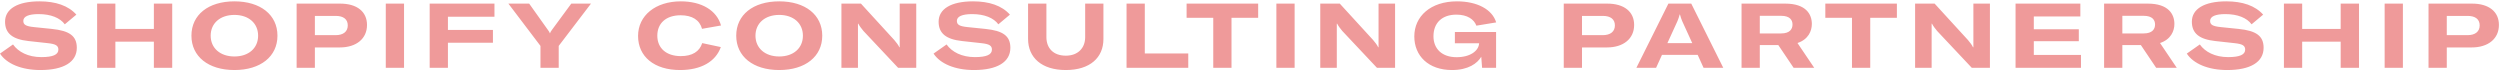 <svg width="332" height="10" viewBox="0 0 332 10" fill="none" xmlns="http://www.w3.org/2000/svg">
<path d="M5.364 9.3C8.448 9.3 10.2 8.244 10.2 6.348C10.2 4.776 9.228 4.08 6.876 3.84L4.536 3.6C3.444 3.492 3.096 3.288 3.096 2.772C3.096 2.184 3.804 1.872 5.124 1.872C6.756 1.872 7.98 2.376 8.604 3.228L10.14 1.944C9.072 0.744 7.392 0.18 5.244 0.18C2.328 0.18 0.672 1.188 0.672 2.88C0.672 4.452 1.692 5.22 3.768 5.448L6.384 5.736C7.392 5.844 7.752 6.06 7.752 6.588C7.752 7.26 7.032 7.584 5.484 7.584C3.744 7.584 2.436 6.9 1.728 5.904L0 7.116C0.876 8.46 2.844 9.3 5.364 9.3ZM22.87 0.48H20.434V3.84H15.322V0.48H12.898V9H15.322V5.532H20.434V9H22.87V0.48ZM31.134 9.3C34.59 9.3 36.846 7.512 36.846 4.74C36.846 1.968 34.59 0.18 31.134 0.18C27.666 0.18 25.422 1.968 25.422 4.74C25.422 7.5 27.666 9.3 31.134 9.3ZM31.134 7.5C29.238 7.5 27.977 6.384 27.977 4.74C27.977 3.084 29.238 1.98 31.134 1.98C33.017 1.98 34.278 3.084 34.278 4.74C34.278 6.396 33.017 7.5 31.134 7.5ZM45.175 0.48H39.392V9H41.816V6.3H45.127C47.324 6.3 48.739 5.136 48.739 3.312C48.739 1.548 47.407 0.48 45.175 0.48ZM44.575 4.668H41.816V2.112H44.587C45.608 2.112 46.184 2.556 46.184 3.372C46.184 4.2 45.584 4.668 44.575 4.668ZM53.656 9V0.48H51.232V9H53.656ZM65.665 2.22V0.48H57.061V9H59.485V5.676H65.461V3.972H59.485V2.22H65.665ZM71.774 9H74.198V6.096L78.482 0.48H75.866L73.322 3.936C73.13 4.188 73.082 4.296 73.046 4.416H73.022C72.986 4.296 72.926 4.188 72.734 3.936L70.274 0.48H67.514L71.774 6.096V9ZM90.315 9.3C93.087 9.3 95.031 8.196 95.727 6.252L93.255 5.724C92.895 6.852 91.923 7.452 90.411 7.452C88.491 7.452 87.291 6.396 87.291 4.74C87.291 3.072 88.467 2.028 90.387 2.028C91.923 2.028 92.907 2.652 93.231 3.828L95.751 3.384C95.187 1.38 93.183 0.18 90.411 0.18C87.051 0.18 84.735 2.064 84.735 4.776C84.735 7.524 86.895 9.3 90.315 9.3ZM103.483 9.3C106.939 9.3 109.195 7.512 109.195 4.74C109.195 1.968 106.939 0.18 103.483 0.18C100.015 0.18 97.771 1.968 97.771 4.74C97.771 7.5 100.015 9.3 103.483 9.3ZM103.483 7.5C101.587 7.5 100.327 6.384 100.327 4.74C100.327 3.084 101.587 1.98 103.483 1.98C105.367 1.98 106.627 3.084 106.627 4.74C106.627 6.396 105.367 7.5 103.483 7.5ZM111.741 9H113.937V4.332V3.144H113.985C114.117 3.42 114.441 3.852 114.669 4.116L119.265 9H121.677V0.48H119.481V5.052V6.276H119.433C119.277 5.94 119.037 5.652 118.761 5.316L114.333 0.48H111.741V9ZM129.341 9.3C132.425 9.3 134.177 8.244 134.177 6.348C134.177 4.776 133.205 4.08 130.853 3.84L128.513 3.6C127.421 3.492 127.073 3.288 127.073 2.772C127.073 2.184 127.781 1.872 129.101 1.872C130.733 1.872 131.957 2.376 132.581 3.228L134.117 1.944C133.049 0.744 131.369 0.18 129.221 0.18C126.305 0.18 124.649 1.188 124.649 2.88C124.649 4.452 125.669 5.22 127.745 5.448L130.361 5.736C131.369 5.844 131.729 6.06 131.729 6.588C131.729 7.26 131.009 7.584 129.461 7.584C127.721 7.584 126.413 6.9 125.705 5.904L123.977 7.116C124.853 8.46 126.821 9.3 129.341 9.3ZM136.527 0.48V5.16C136.527 7.632 138.315 9.3 141.543 9.3C144.759 9.3 146.535 7.644 146.535 5.184V0.48H144.111V4.932C144.111 6.372 143.163 7.392 141.543 7.392C139.863 7.392 138.963 6.372 138.963 4.932V0.48H136.527ZM149.606 9H157.802V7.104H152.03V0.48H149.606V9ZM167.084 0.48H157.58V2.364H161.12V9H163.544V2.364H167.084V0.48ZM171.926 9V0.48H169.502V9H171.926ZM175.331 9H177.527V4.332V3.144H177.575C177.707 3.42 178.031 3.852 178.259 4.116L182.855 9H185.267V0.48H183.071V5.052V6.276H183.023C182.867 5.94 182.627 5.652 182.351 5.316L177.923 0.48H175.331V9ZM192.824 9.3C194.984 9.3 196.184 8.424 196.712 7.536L196.82 9H198.68V4.248H193.208V5.748H196.424V5.784C196.352 6.732 195.284 7.596 193.436 7.596C191.492 7.596 190.364 6.48 190.364 4.812C190.364 3.06 191.48 1.944 193.412 1.944C194.864 1.944 195.752 2.568 196.064 3.408L198.692 2.976C198.176 1.248 196.172 0.18 193.484 0.18C189.992 0.18 187.82 2.16 187.82 4.836C187.82 7.416 189.692 9.3 192.824 9.3ZM213.45 0.48H207.666V9H210.09V6.3H213.402C215.598 6.3 217.014 5.136 217.014 3.312C217.014 1.548 215.682 0.48 213.45 0.48ZM212.85 4.668H210.09V2.112H212.862C213.882 2.112 214.458 2.556 214.458 3.372C214.458 4.2 213.858 4.668 212.85 4.668ZM226.231 9H228.847L224.599 0.48H221.563L217.315 9H219.931L220.711 7.284H225.451L226.231 9ZM221.431 5.724L222.271 3.888C222.691 3.012 222.907 2.532 223.063 1.92H223.099C223.255 2.532 223.471 3.012 223.891 3.888L224.731 5.724H221.431ZM238.189 9H240.925L238.705 5.712C240.133 5.244 240.613 4.128 240.613 3.18C240.613 1.884 239.821 0.48 237.085 0.48H231.277V9H233.701V5.988H236.161L238.189 9ZM233.701 2.1H236.533C237.697 2.1 238.045 2.664 238.045 3.252C238.045 3.852 237.697 4.44 236.533 4.44H233.701V2.1ZM251.907 0.48H242.403V2.364H245.943V9H248.367V2.364H251.907V0.48ZM254.325 9H256.521V4.332V3.144H256.569C256.701 3.42 257.025 3.852 257.253 4.116L261.849 9H264.261V0.48H262.065V5.052V6.276H262.017C261.861 5.94 261.621 5.652 261.345 5.316L256.917 0.48H254.325V9ZM270.09 7.296V5.472H276.066V3.888H270.09V2.184H276.27V0.48H267.666V9H276.354V7.296H270.09ZM286.336 9H289.072L286.852 5.712C288.28 5.244 288.76 4.128 288.76 3.18C288.76 1.884 287.968 0.48 285.232 0.48H279.424V9H281.848V5.988H284.308L286.336 9ZM281.848 2.1H284.68C285.844 2.1 286.192 2.664 286.192 3.252C286.192 3.852 285.844 4.44 284.68 4.44H281.848V2.1ZM295.771 9.3C298.855 9.3 300.607 8.244 300.607 6.348C300.607 4.776 299.635 4.08 297.283 3.84L294.943 3.6C293.851 3.492 293.503 3.288 293.503 2.772C293.503 2.184 294.211 1.872 295.531 1.872C297.163 1.872 298.387 2.376 299.011 3.228L300.547 1.944C299.479 0.744 297.799 0.18 295.651 0.18C292.735 0.18 291.079 1.188 291.079 2.88C291.079 4.452 292.099 5.22 294.175 5.448L296.791 5.736C297.799 5.844 298.159 6.06 298.159 6.588C298.159 7.26 297.439 7.584 295.891 7.584C294.151 7.584 292.843 6.9 292.135 5.904L290.407 7.116C291.283 8.46 293.251 9.3 295.771 9.3ZM313.277 0.48H310.841V3.84H305.729V0.48H303.305V9H305.729V5.532H310.841V9H313.277V0.48ZM319.105 9V0.48H316.681V9H319.105ZM328.293 0.48H322.509V9H324.933V6.3H328.245C330.441 6.3 331.857 5.136 331.857 3.312C331.857 1.548 330.525 0.48 328.293 0.48ZM327.693 4.668H324.933V2.112H327.705C328.725 2.112 329.301 2.556 329.301 3.372C329.301 4.2 328.701 4.668 327.693 4.668Z" fill="#EF9A9A"/>
</svg>
